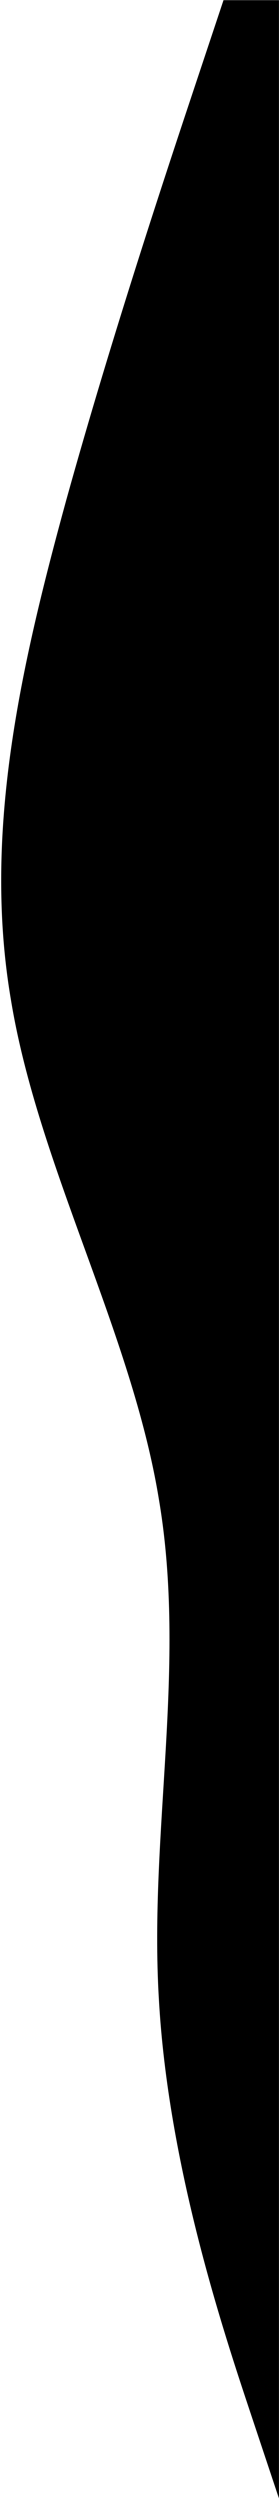 <svg width="161" height="1441" viewBox="0 0 161 1441" fill="none" xmlns="http://www.w3.org/2000/svg">
<path d="M128.972 0.107L112.972 48.107C96.972 96.107 64.972 192.107 38.272 288.107C11.972 384.107 -10.028 480.107 6.272 576.107C21.972 672.107 75.972 768.107 91.672 864.107C107.972 960.107 85.972 1056.11 91.672 1152.11C96.972 1248.11 128.972 1344.11 144.972 1392.11L160.972 1440.11V1392.11C160.972 1344.11 160.972 1248.11 160.972 1152.11C160.972 1056.11 160.972 960.107 160.972 864.107C160.972 768.107 160.972 672.107 160.972 576.107C160.972 480.107 160.972 384.107 160.972 288.107C160.972 192.107 160.972 96.107 160.972 48.107V0.107L128.972 0.107Z" fill="black"/>
</svg>
